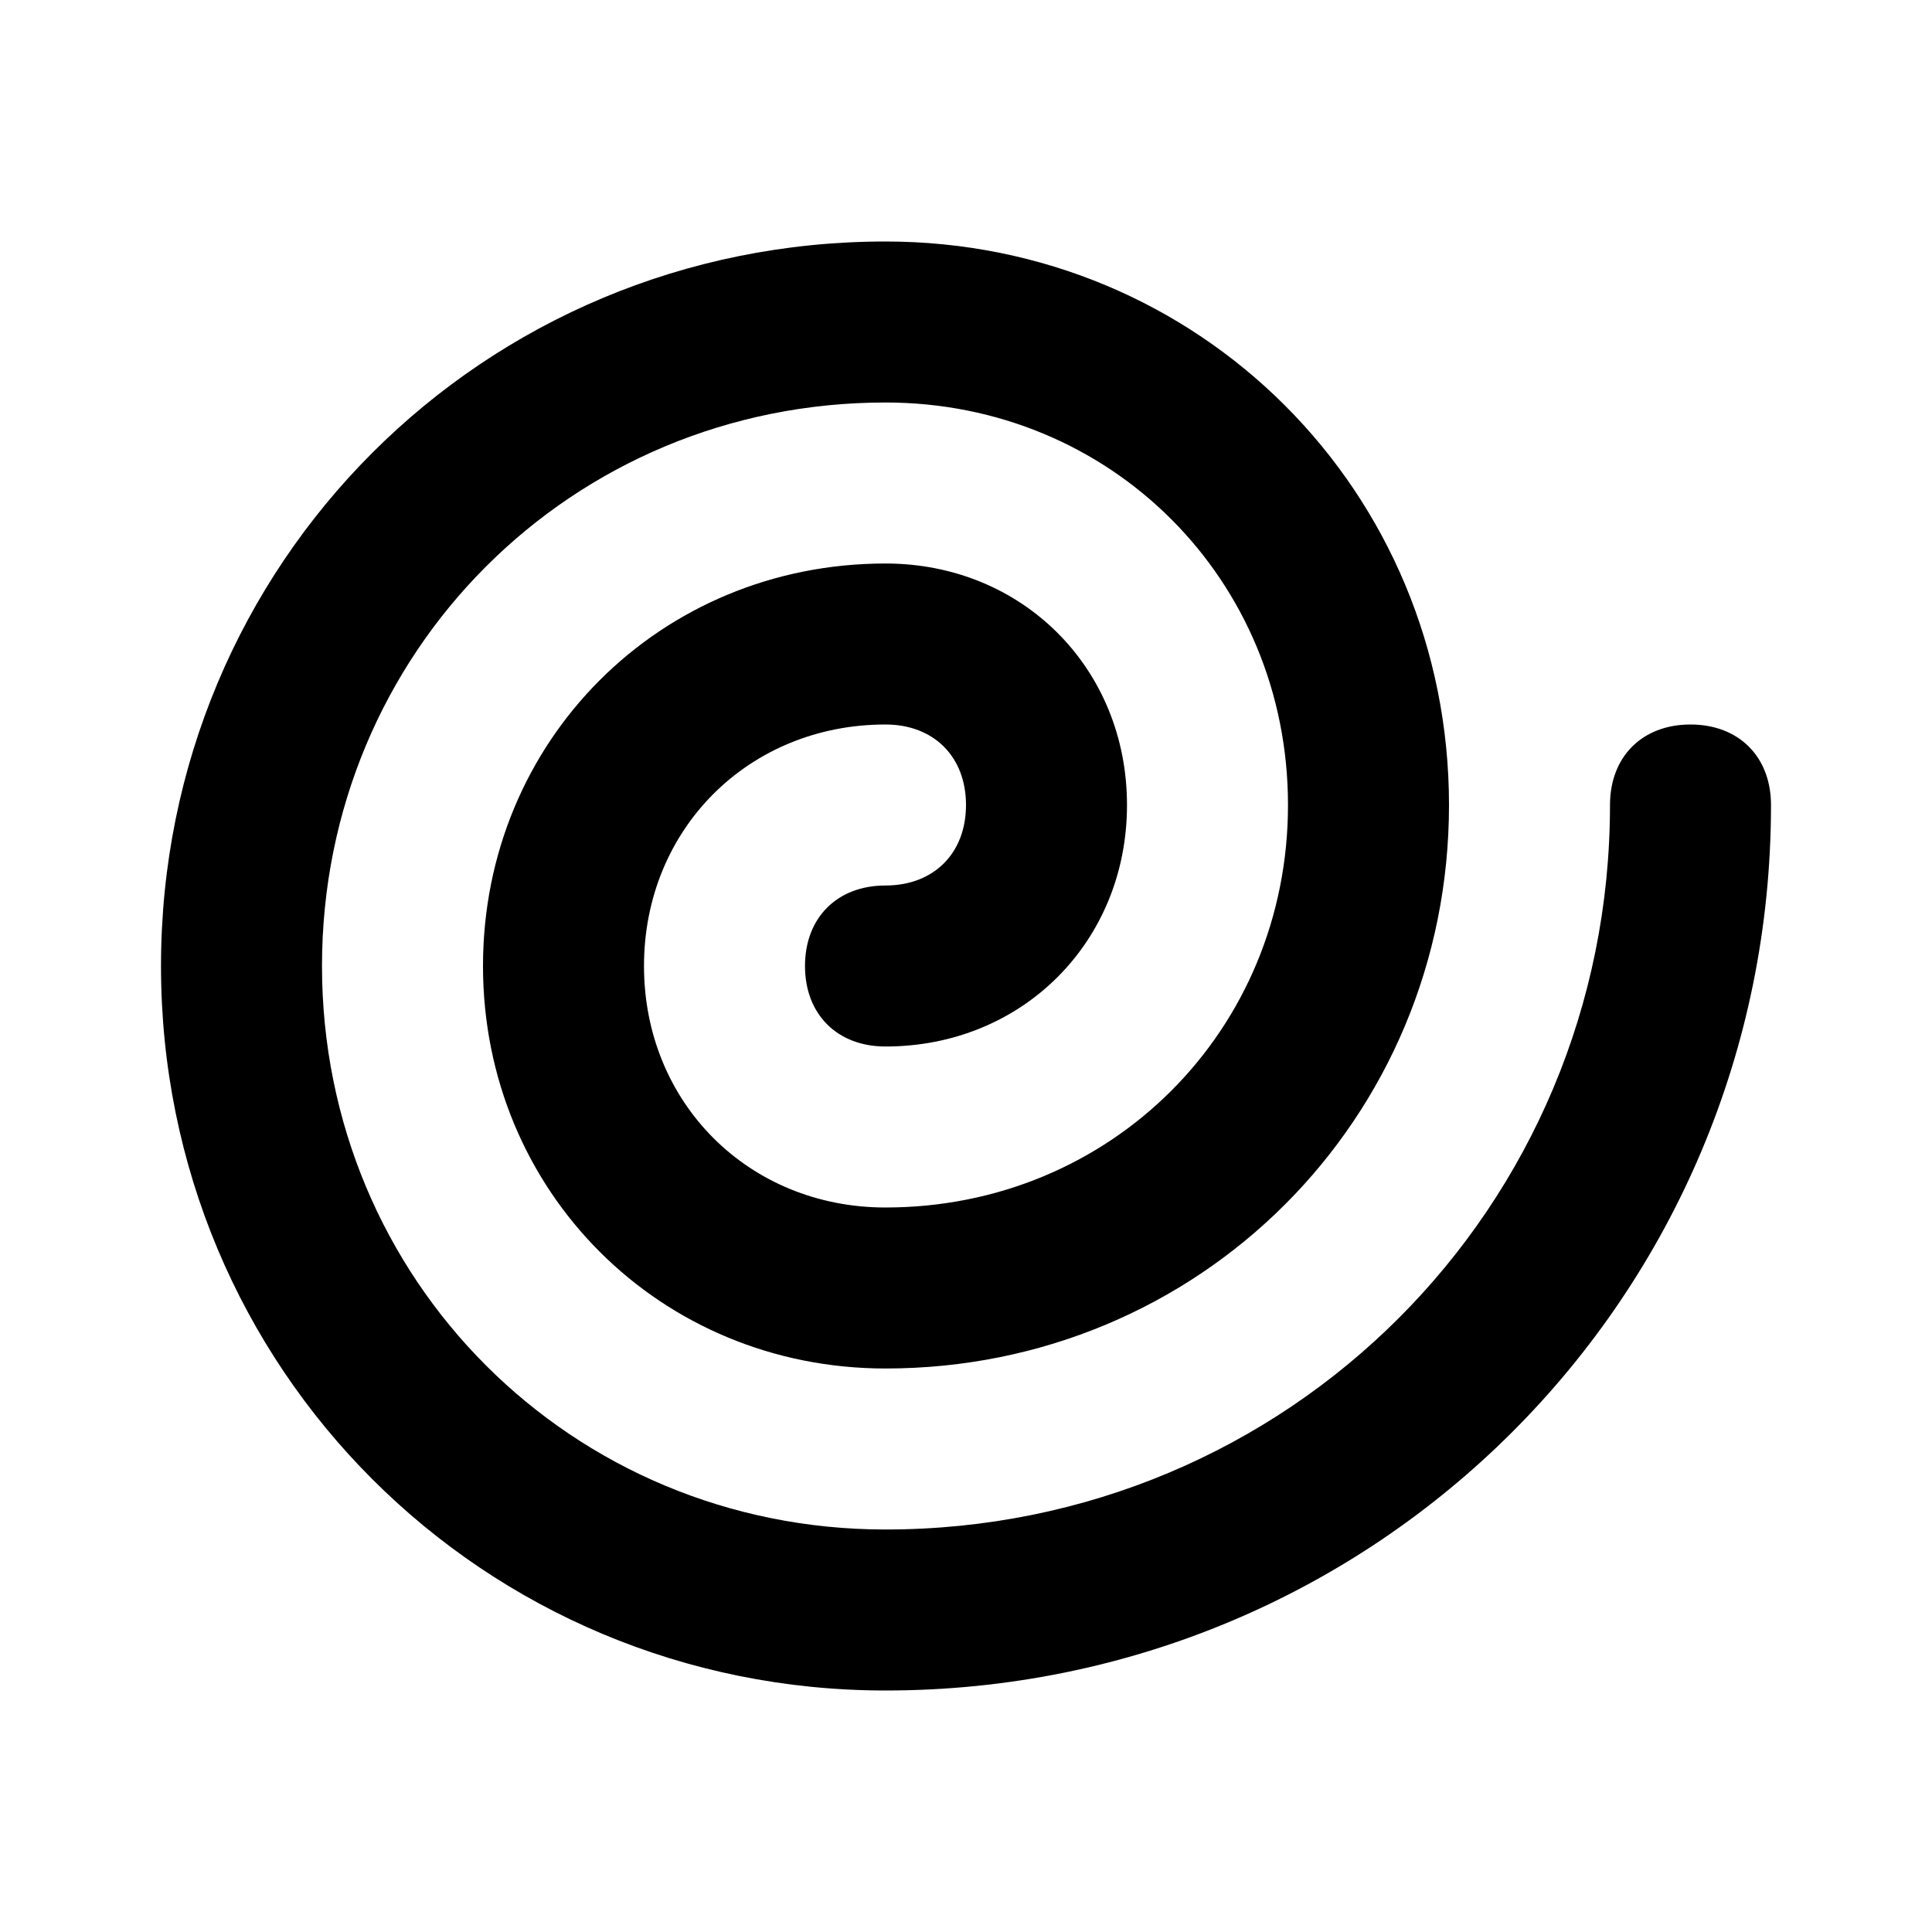 <?xml version="1.0" encoding="utf-8"?>
<!-- Generator: Adobe Illustrator 25.3.1, SVG Export Plug-In . SVG Version: 6.00 Build 0)  -->
<svg version="1.1" id="Layer_1" xmlns="http://www.w3.org/2000/svg" xmlns:xlink="http://www.w3.org/1999/xlink" x="0px" y="0px"
	 viewBox="0 0 24 24" style="enable-background:new 0 0 24 24;" xml:space="preserve">
<path d="M2,12c0,5,4,9,9,9c6.1,0,11-4.9,11-11c0-0.6-0.4-1-1-1s-1,0.4-1,1c0,5-4,9-9,9c-3.9,0-7-3.1-7-7s3.1-7,7-7c2.8,0,5,2.2,5,5
	s-2.2,5-5,5c-1.7,0-3-1.3-3-3s1.3-3,3-3c0.6,0,1,0.4,1,1s-0.4,1-1,1s-1,0.4-1,1s0.4,1,1,1c1.7,0,3-1.3,3-3s-1.3-3-3-3
	c-2.8,0-5,2.2-5,5s2.2,5,5,5c3.9,0,7-3.1,7-7s-3.1-7-7-7C6,3,2,7,2,12z"/>
</svg>
